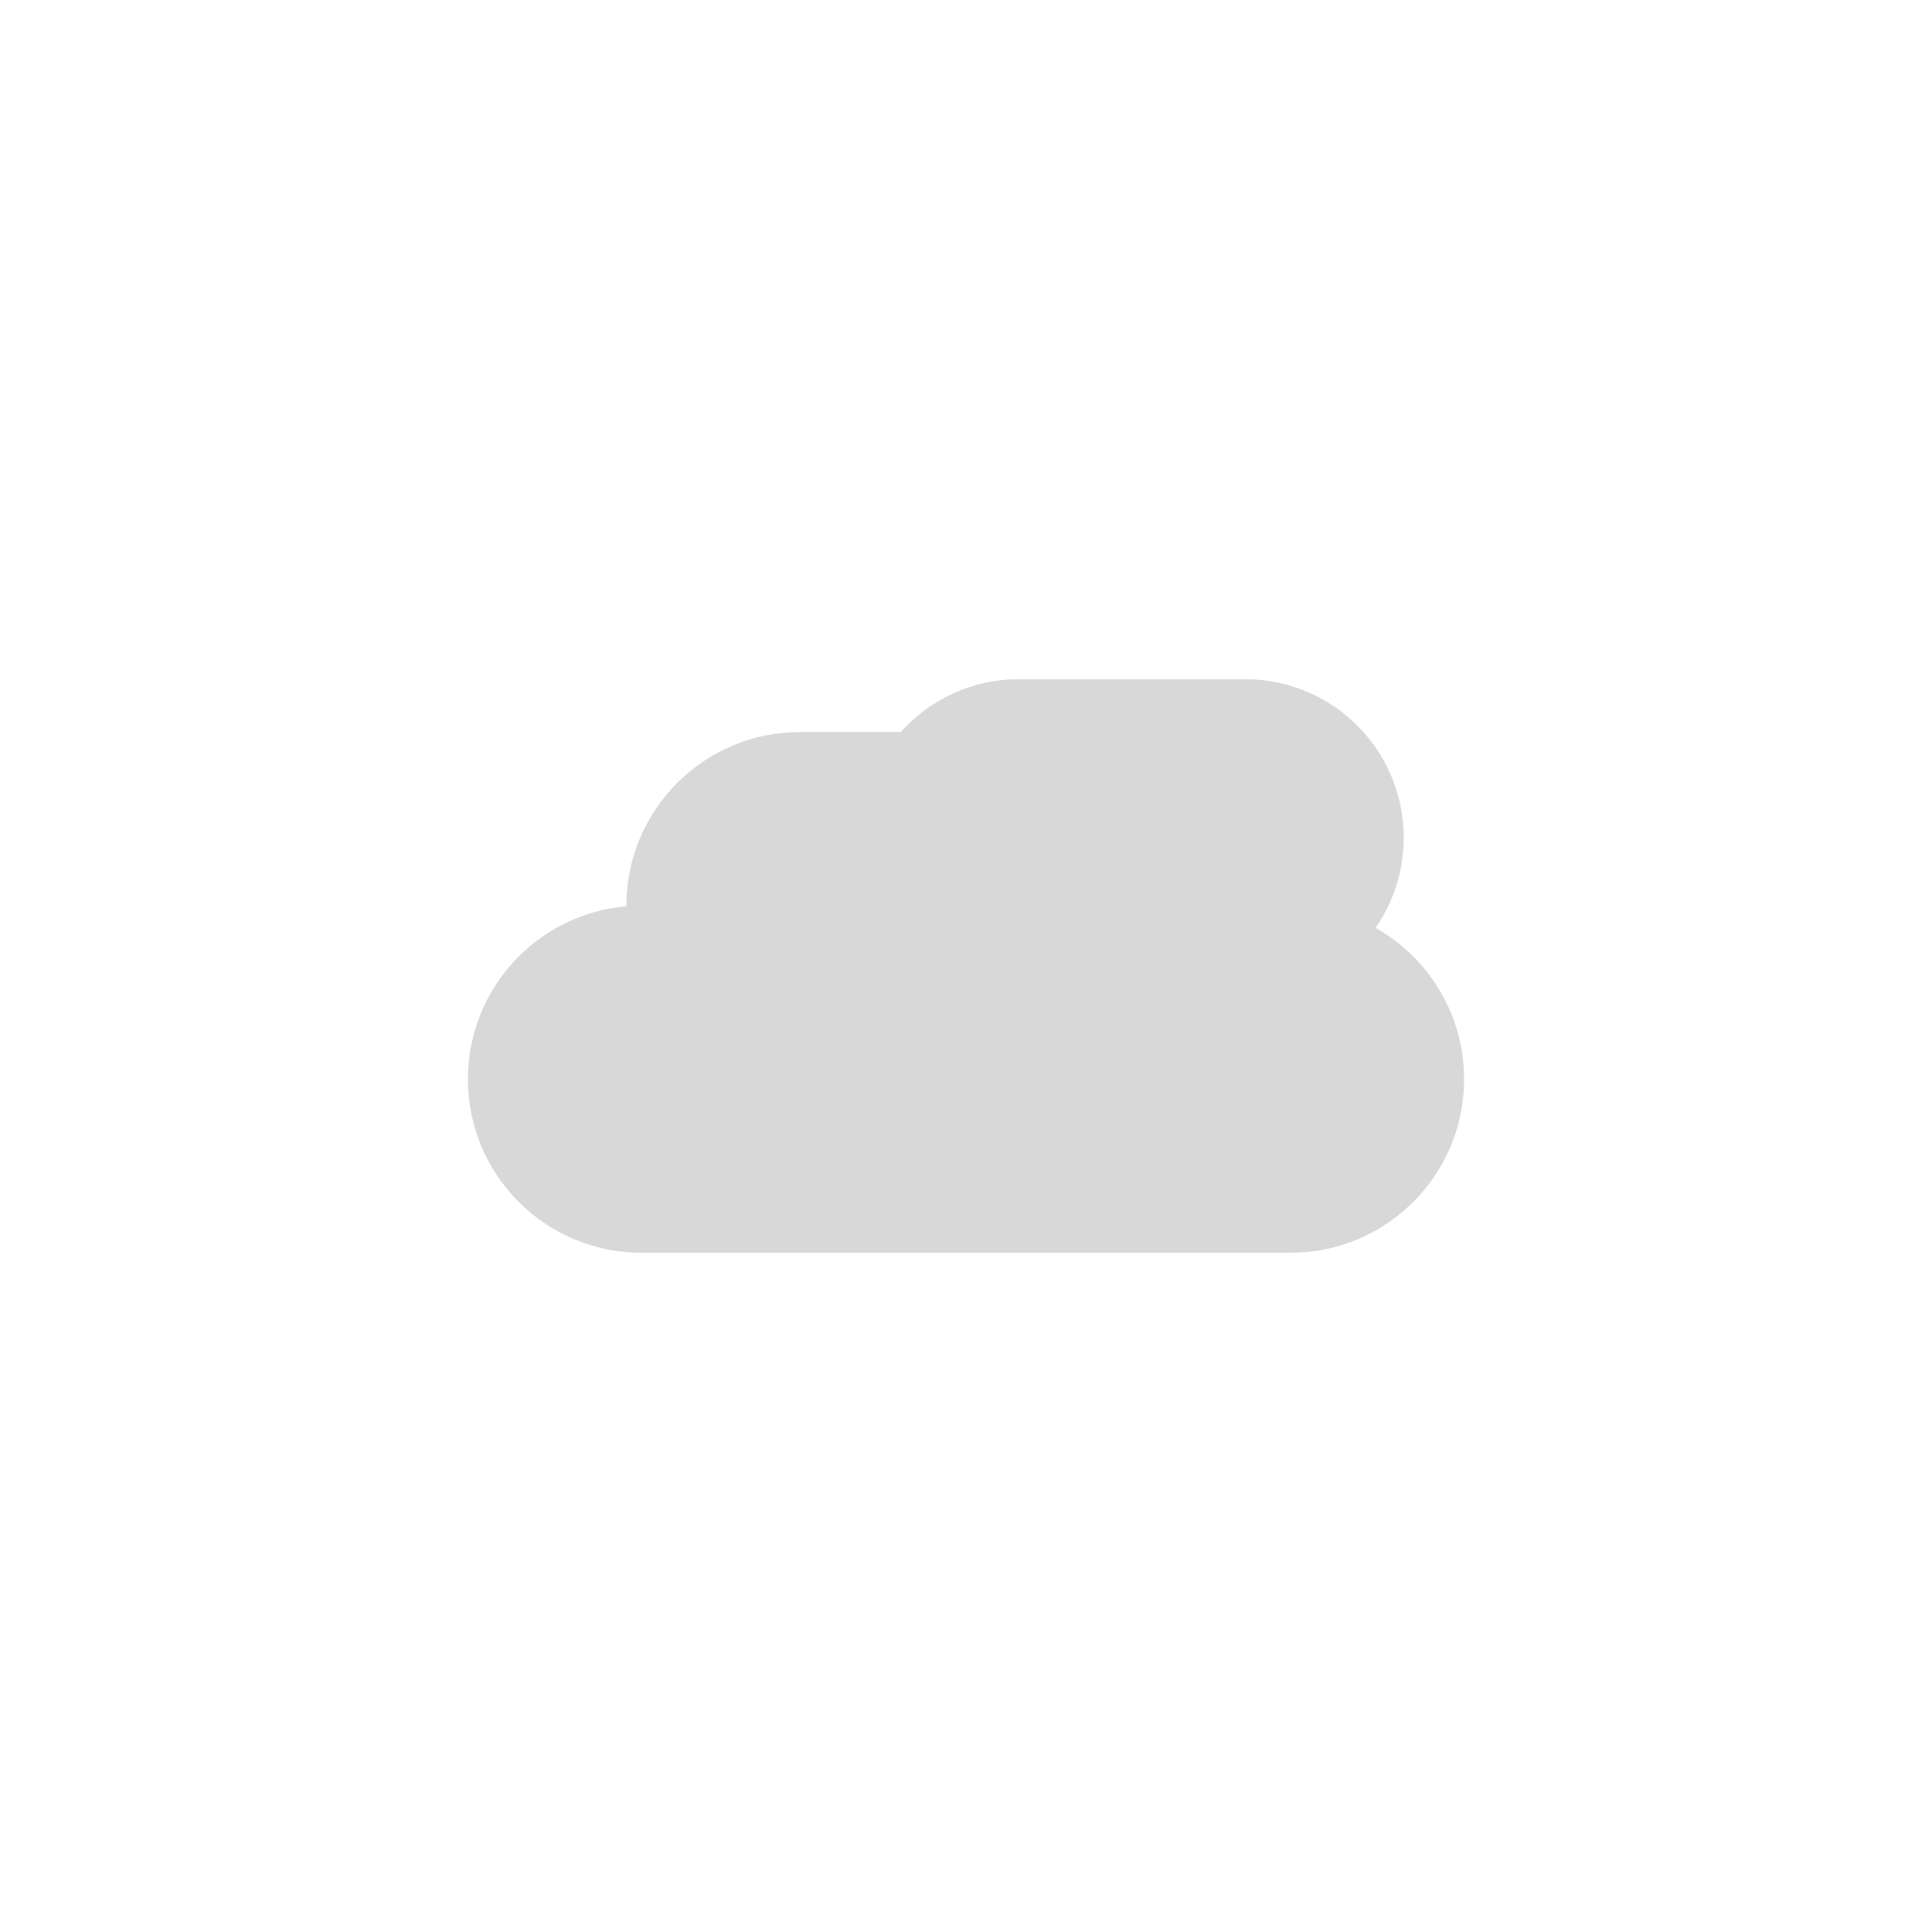 <svg xmlns="http://www.w3.org/2000/svg" width="256" height="256" viewBox="0 0 256 256">
  <path fill="#D8D8D8" fill-rule="evenodd" d="M182.273,122.947 C189.273,126.891 194,134.393 194,143 C194,155.703 183.703,166 171,166 L85,166 C72.297,166 62,155.703 62,143 C62,130.971 71.234,121.099 83,120.086 C83,120.057 83,120.029 83,120 C83,107.297 93.297,97 106,97 L119.347,97 C123.192,92.704 128.781,90 135,90 L165,90 C176.598,90 186,99.402 186,111 C186,115.439 184.623,119.556 182.273,122.947 Z"/>
</svg>
